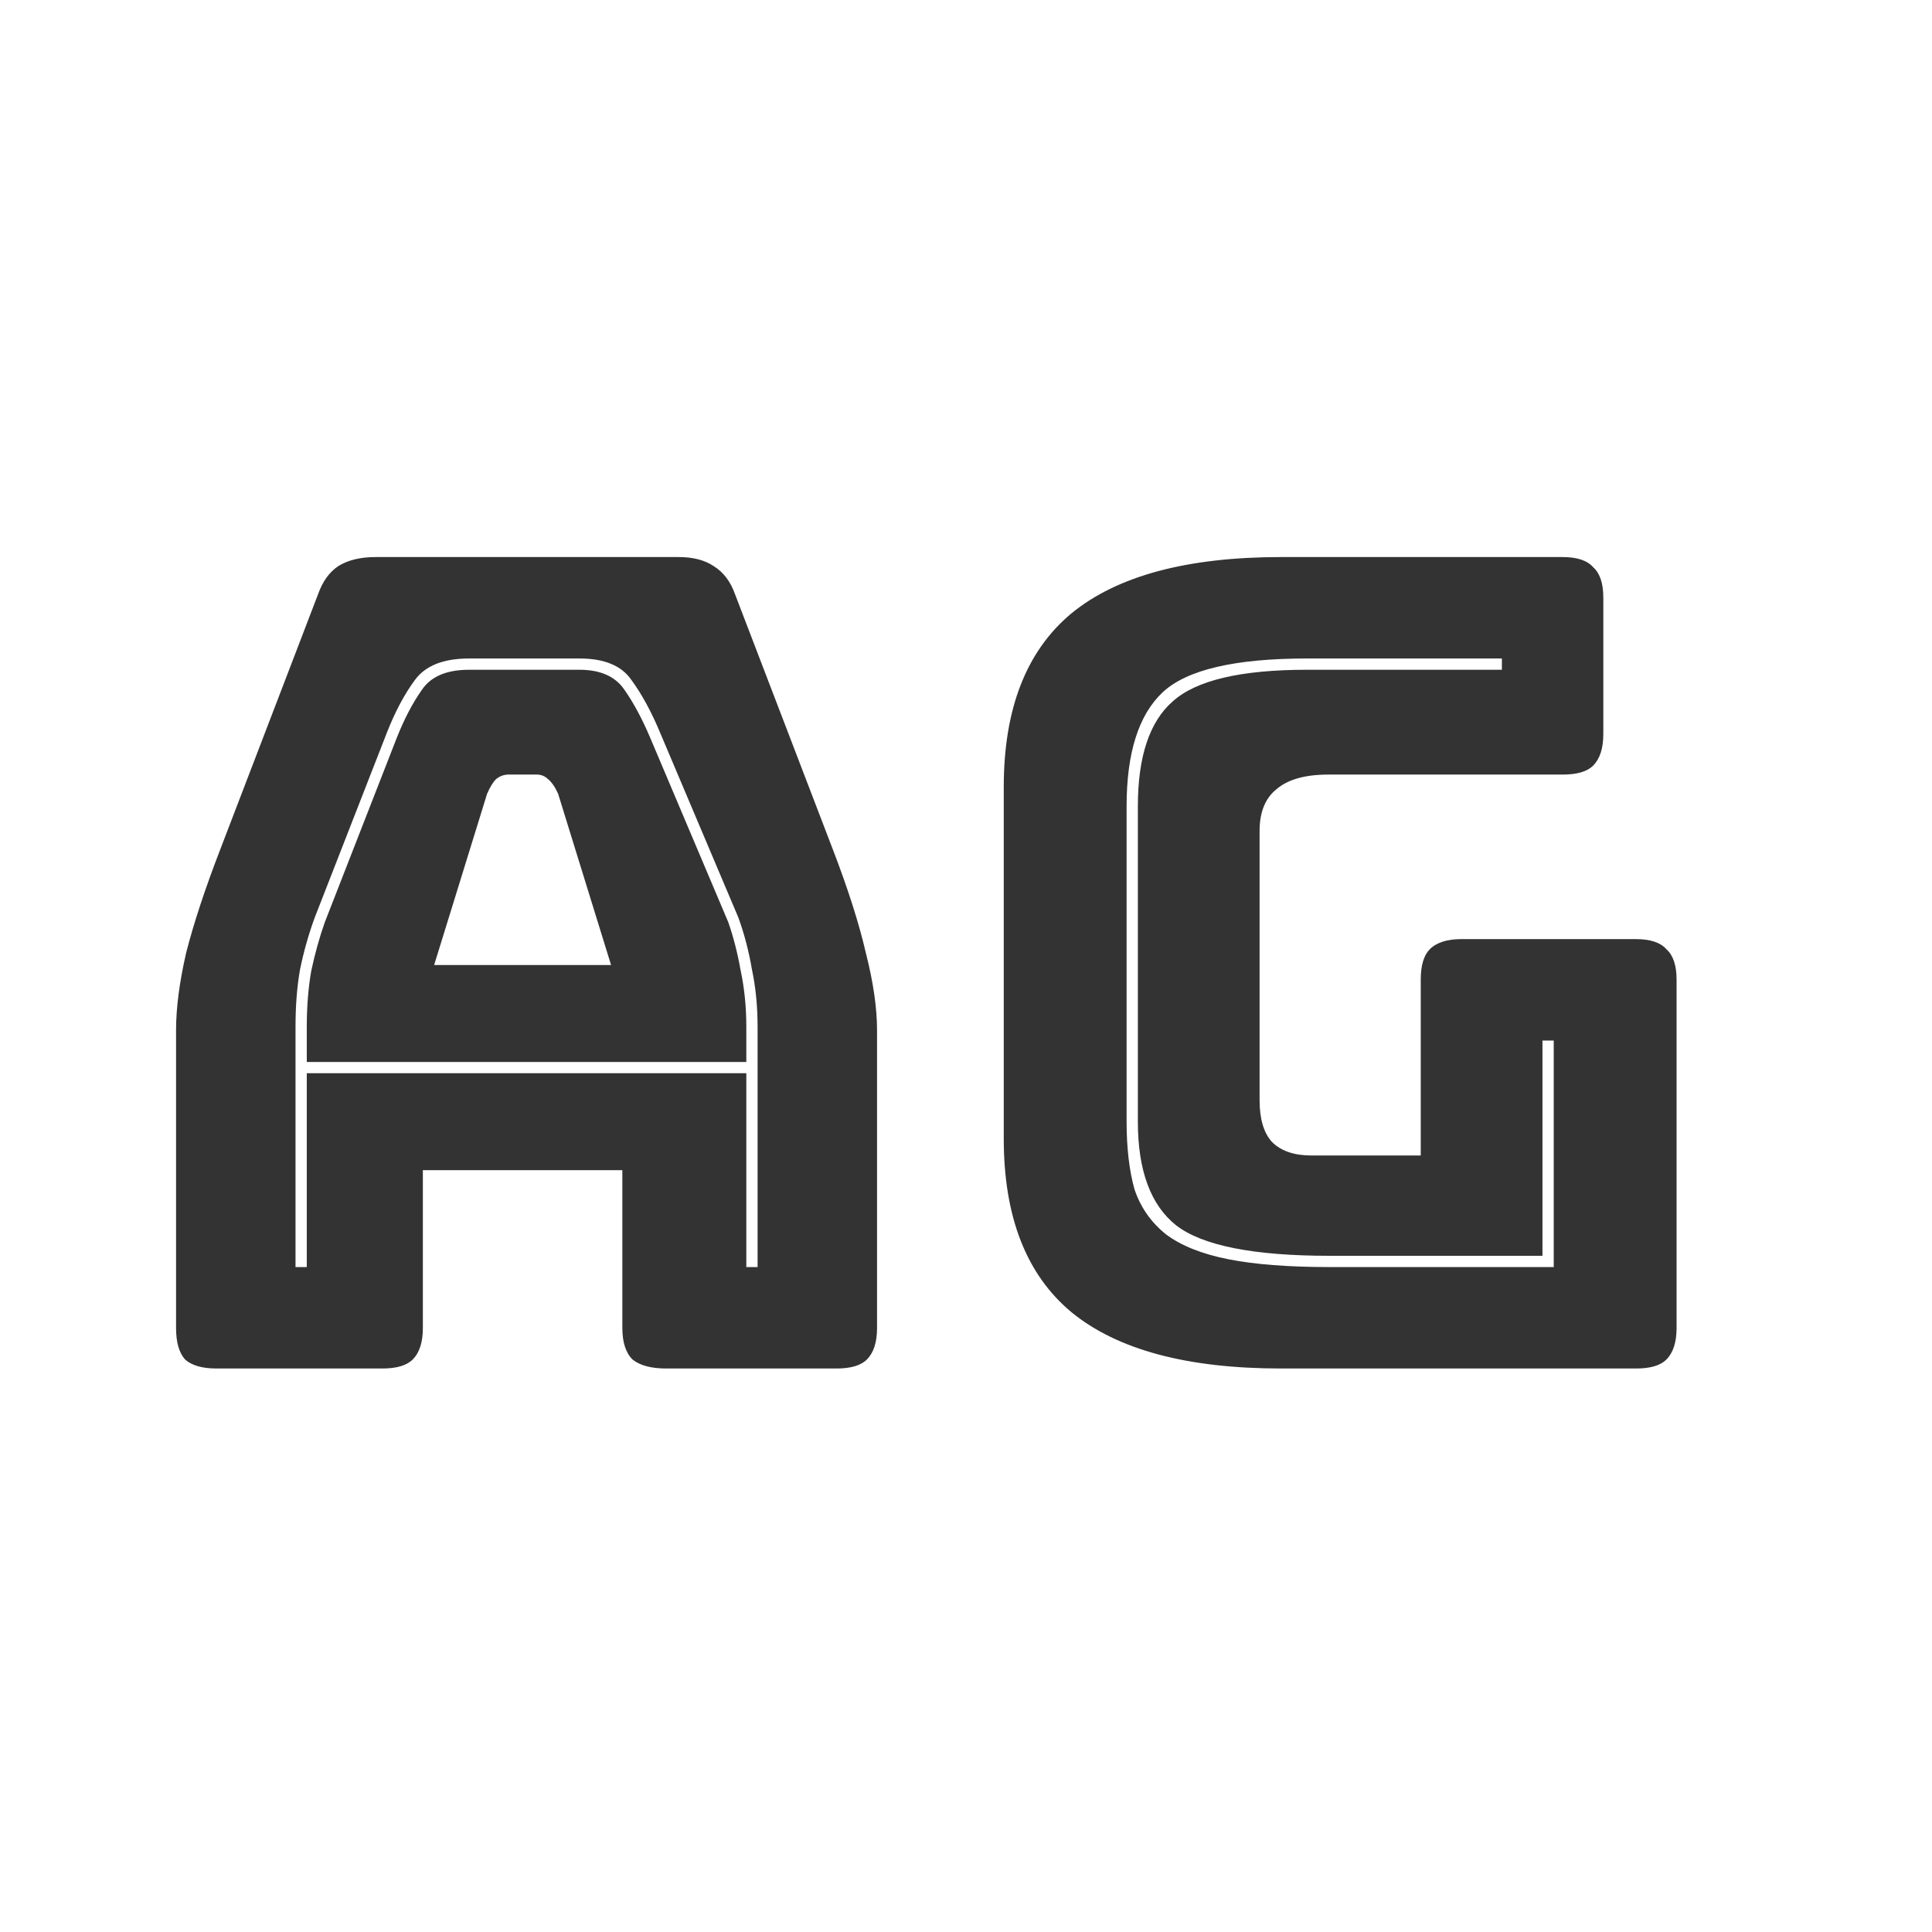 <svg width="24" height="24" viewBox="0 0 24 24" fill="none" xmlns="http://www.w3.org/2000/svg">
<path d="M3.811 12.758C3.811 12.506 3.829 12.273 3.867 12.058C3.913 11.843 3.969 11.643 4.035 11.456L4.931 9.16C5.024 8.927 5.127 8.731 5.239 8.572C5.351 8.404 5.547 8.32 5.827 8.32H7.199C7.46 8.32 7.647 8.404 7.759 8.572C7.871 8.731 7.978 8.931 8.081 9.174L9.047 11.456C9.112 11.643 9.163 11.843 9.201 12.058C9.247 12.273 9.271 12.506 9.271 12.758V13.192H3.811V12.758ZM6.051 9.86L5.393 11.988H7.591L6.933 9.86C6.895 9.776 6.853 9.715 6.807 9.678C6.769 9.641 6.723 9.622 6.667 9.622H6.317C6.261 9.622 6.209 9.641 6.163 9.678C6.125 9.715 6.088 9.776 6.051 9.86ZM9.271 15.74H9.411V12.758C9.411 12.497 9.387 12.259 9.341 12.044C9.303 11.82 9.247 11.605 9.173 11.4L8.207 9.118C8.095 8.847 7.973 8.623 7.843 8.446C7.721 8.269 7.507 8.18 7.199 8.18H5.827C5.509 8.18 5.285 8.269 5.155 8.446C5.024 8.623 4.907 8.843 4.805 9.104L3.909 11.4C3.834 11.605 3.773 11.82 3.727 12.044C3.689 12.259 3.671 12.497 3.671 12.758V15.74H3.811V13.332H9.271V15.74ZM5.253 16.496C5.253 16.673 5.211 16.804 5.127 16.888C5.052 16.963 4.926 17 4.749 17H2.691C2.513 17 2.383 16.963 2.299 16.888C2.224 16.804 2.187 16.673 2.187 16.496V12.8C2.187 12.52 2.229 12.198 2.313 11.834C2.406 11.47 2.546 11.045 2.733 10.56L3.951 7.382C4.007 7.223 4.091 7.107 4.203 7.032C4.324 6.957 4.478 6.92 4.665 6.92H8.431C8.608 6.92 8.753 6.957 8.865 7.032C8.986 7.107 9.075 7.223 9.131 7.382L10.349 10.56C10.535 11.045 10.671 11.47 10.755 11.834C10.848 12.198 10.895 12.52 10.895 12.8V16.496C10.895 16.673 10.853 16.804 10.769 16.888C10.694 16.963 10.568 17 10.391 17H8.277C8.09 17 7.95 16.963 7.857 16.888C7.773 16.804 7.731 16.673 7.731 16.496V14.536H5.253V16.496ZM20.323 17H15.913C14.747 17 13.879 16.767 13.309 16.3C12.749 15.833 12.469 15.115 12.469 14.144V9.776C12.469 8.805 12.749 8.087 13.309 7.62C13.879 7.153 14.747 6.92 15.913 6.92H19.413C19.591 6.92 19.717 6.962 19.791 7.046C19.875 7.121 19.917 7.247 19.917 7.424V9.118C19.917 9.295 19.875 9.426 19.791 9.51C19.717 9.585 19.591 9.622 19.413 9.622H16.501C16.212 9.622 15.997 9.683 15.857 9.804C15.717 9.916 15.647 10.089 15.647 10.322V13.668C15.647 13.901 15.699 14.074 15.801 14.186C15.913 14.298 16.077 14.354 16.291 14.354H17.649V12.17C17.649 11.993 17.687 11.867 17.761 11.792C17.845 11.708 17.976 11.666 18.153 11.666H20.323C20.501 11.666 20.627 11.708 20.701 11.792C20.785 11.867 20.827 11.993 20.827 12.17V16.496C20.827 16.673 20.785 16.804 20.701 16.888C20.627 16.963 20.501 17 20.323 17ZM16.515 15.74H19.301V12.926H19.161V15.6H16.515C15.573 15.6 14.938 15.474 14.611 15.222C14.294 14.97 14.135 14.541 14.135 13.934V10.014C14.135 9.398 14.28 8.964 14.569 8.712C14.859 8.451 15.414 8.32 16.235 8.32H18.657V8.18H16.235C15.339 8.18 14.742 8.32 14.443 8.6C14.145 8.88 13.995 9.351 13.995 10.014V13.934C13.995 14.261 14.028 14.541 14.093 14.774C14.168 14.998 14.299 15.185 14.485 15.334C14.672 15.474 14.929 15.577 15.255 15.642C15.582 15.707 16.002 15.74 16.515 15.74Z" fill="#333333"/>
</svg>
